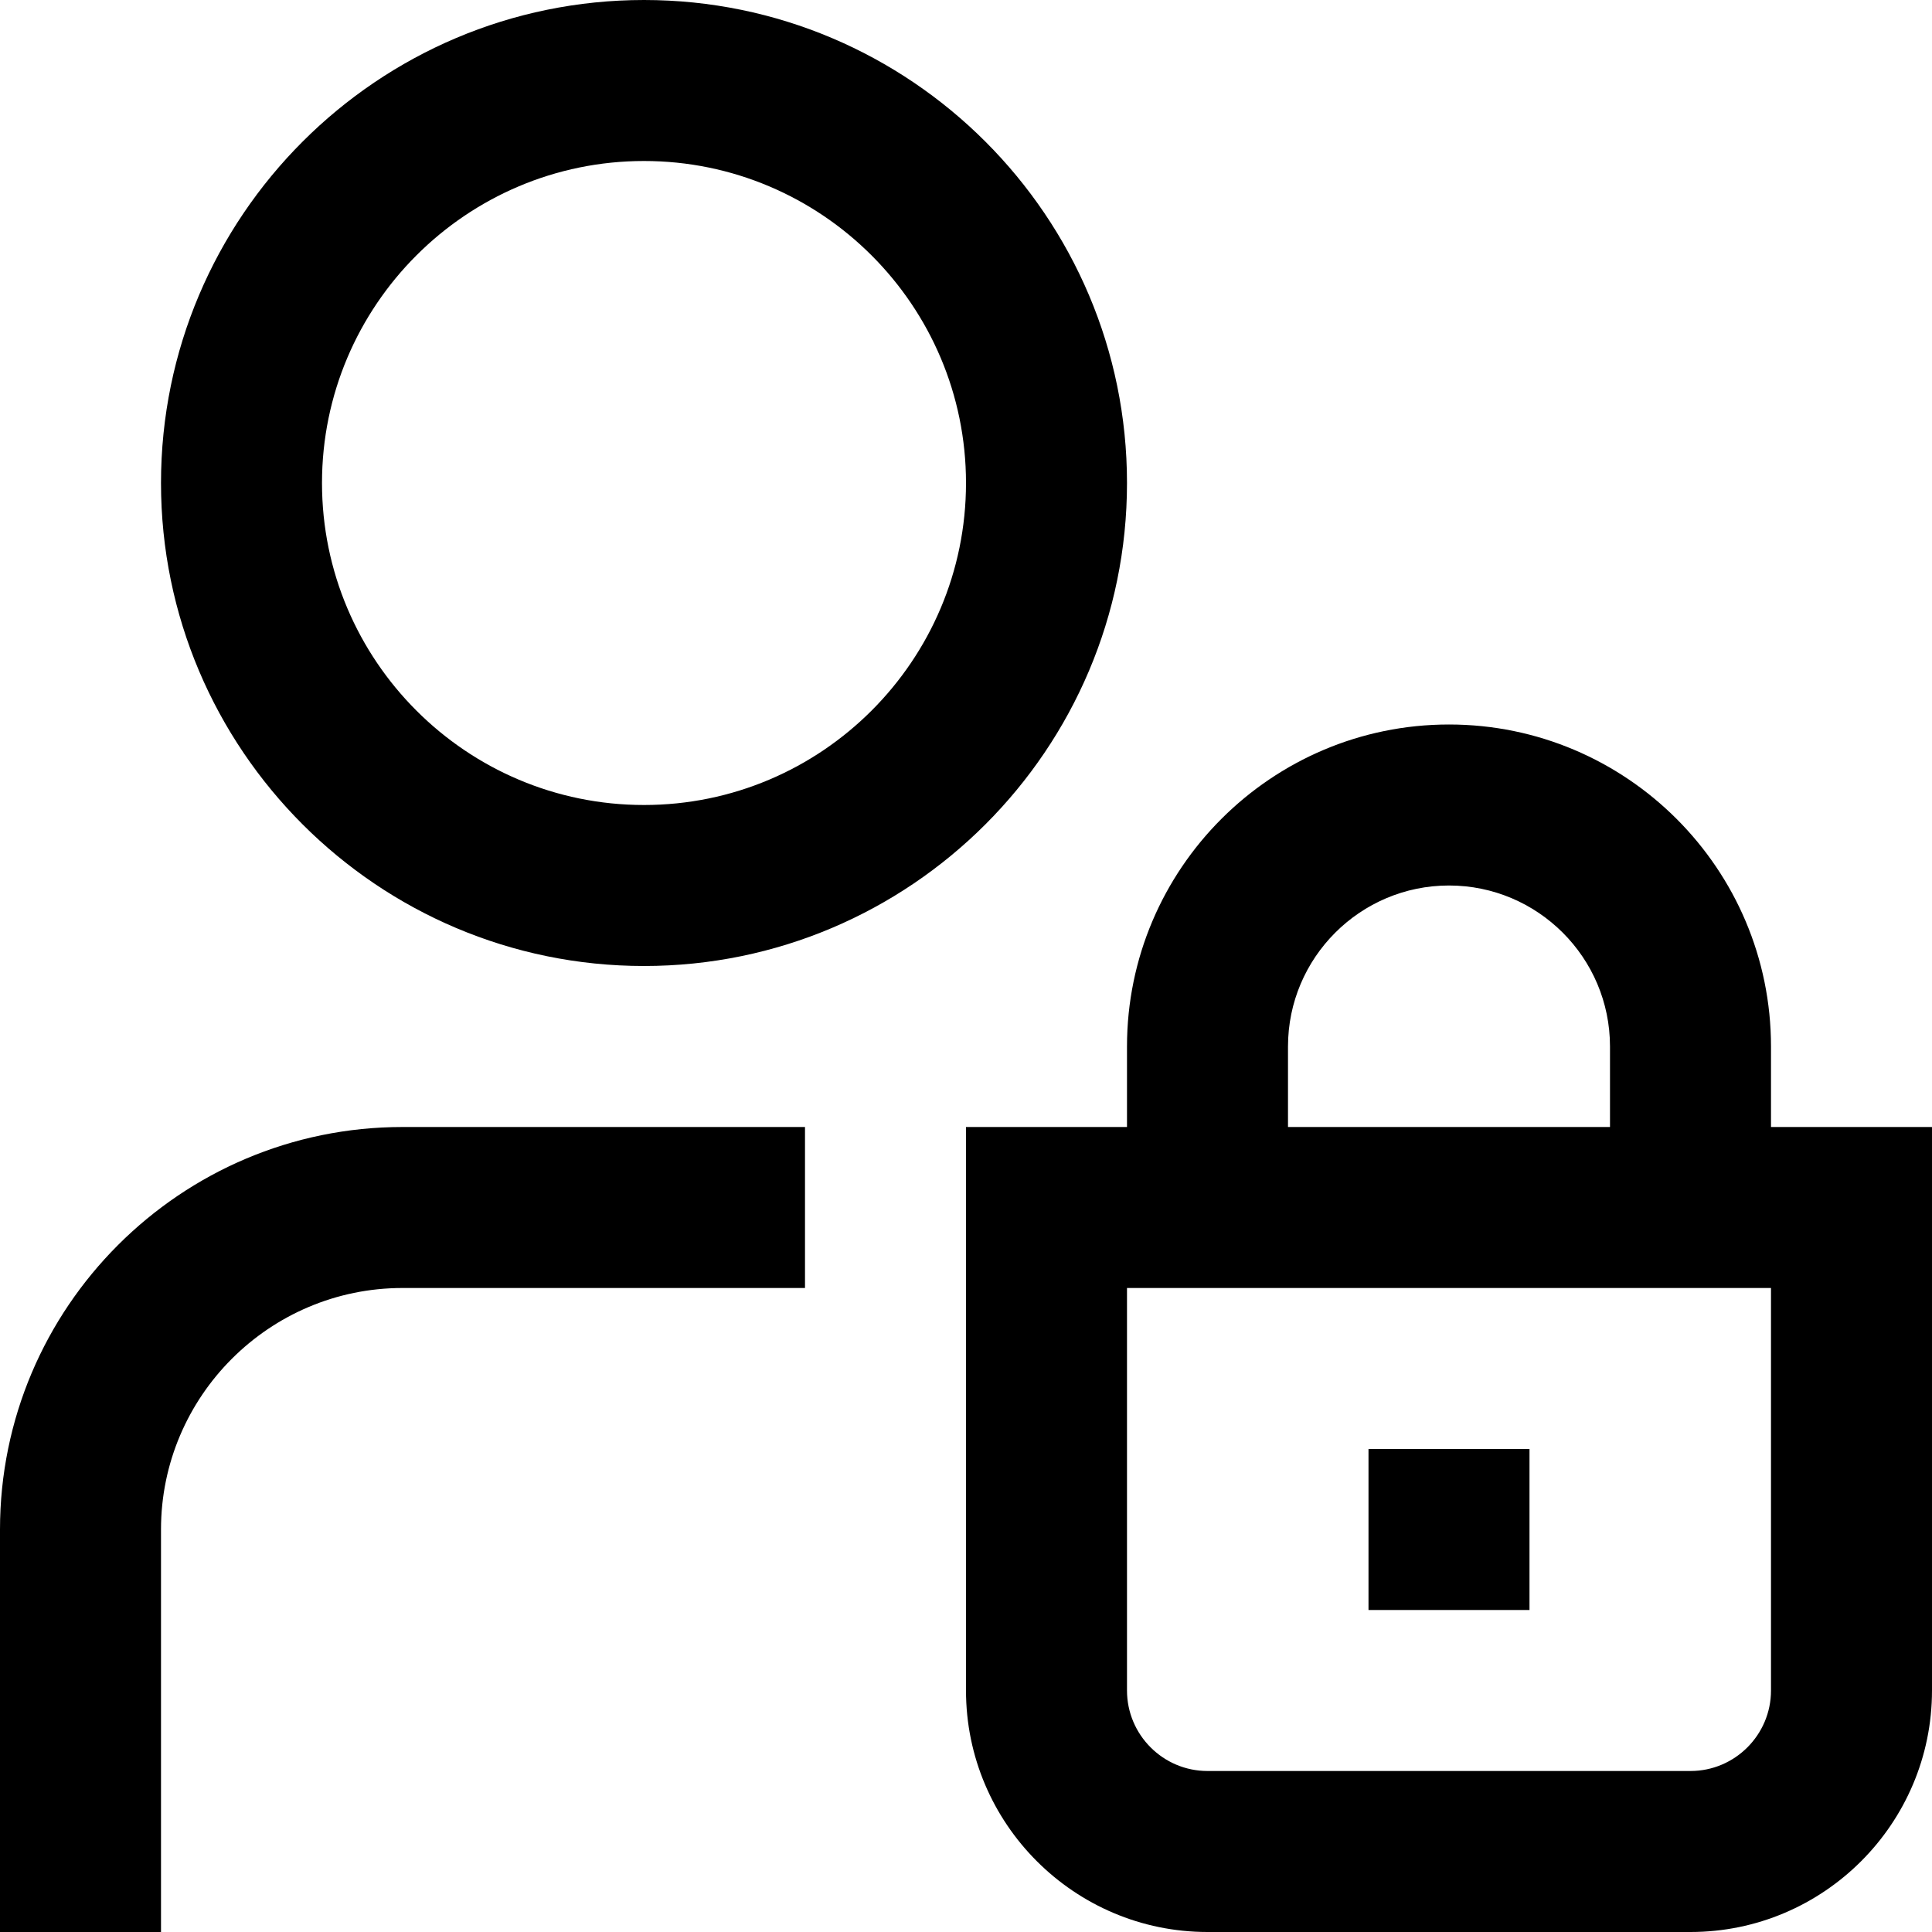 <?xml version="1.0" encoding="UTF-8"?>
<svg xmlns="http://www.w3.org/2000/svg" id="Layer_1" data-name="Layer 1" viewBox="0 0 24 24">
  <path d="m8,12c3.309,0,6-2.691,6-6S11.309,0,8,0,2,2.691,2,6s2.691,6,6,6Zm0-10c2.206,0,4,1.794,4,4s-1.794,4-4,4-4-1.794-4-4,1.794-4,4-4Zm-3,12h5v2h-5c-1.654,0-3,1.346-3,3v5H0v-5c0-2.757,2.243-5,5-5Zm17,0v-1c0-2.206-1.794-4-4-4s-4,1.794-4,4v1h-2v7c0,1.654,1.346,3,3,3h6c1.654,0,3-1.346,3-3v-7h-2Zm-6-1c0-1.103.897-2,2-2s2,.897,2,2v1h-4v-1Zm6,8c0,.551-.449,1-1,1h-6c-.551,0-1-.449-1-1v-5h8v5Zm-3-1h-2v-2h2v2Z"/>
</svg>
